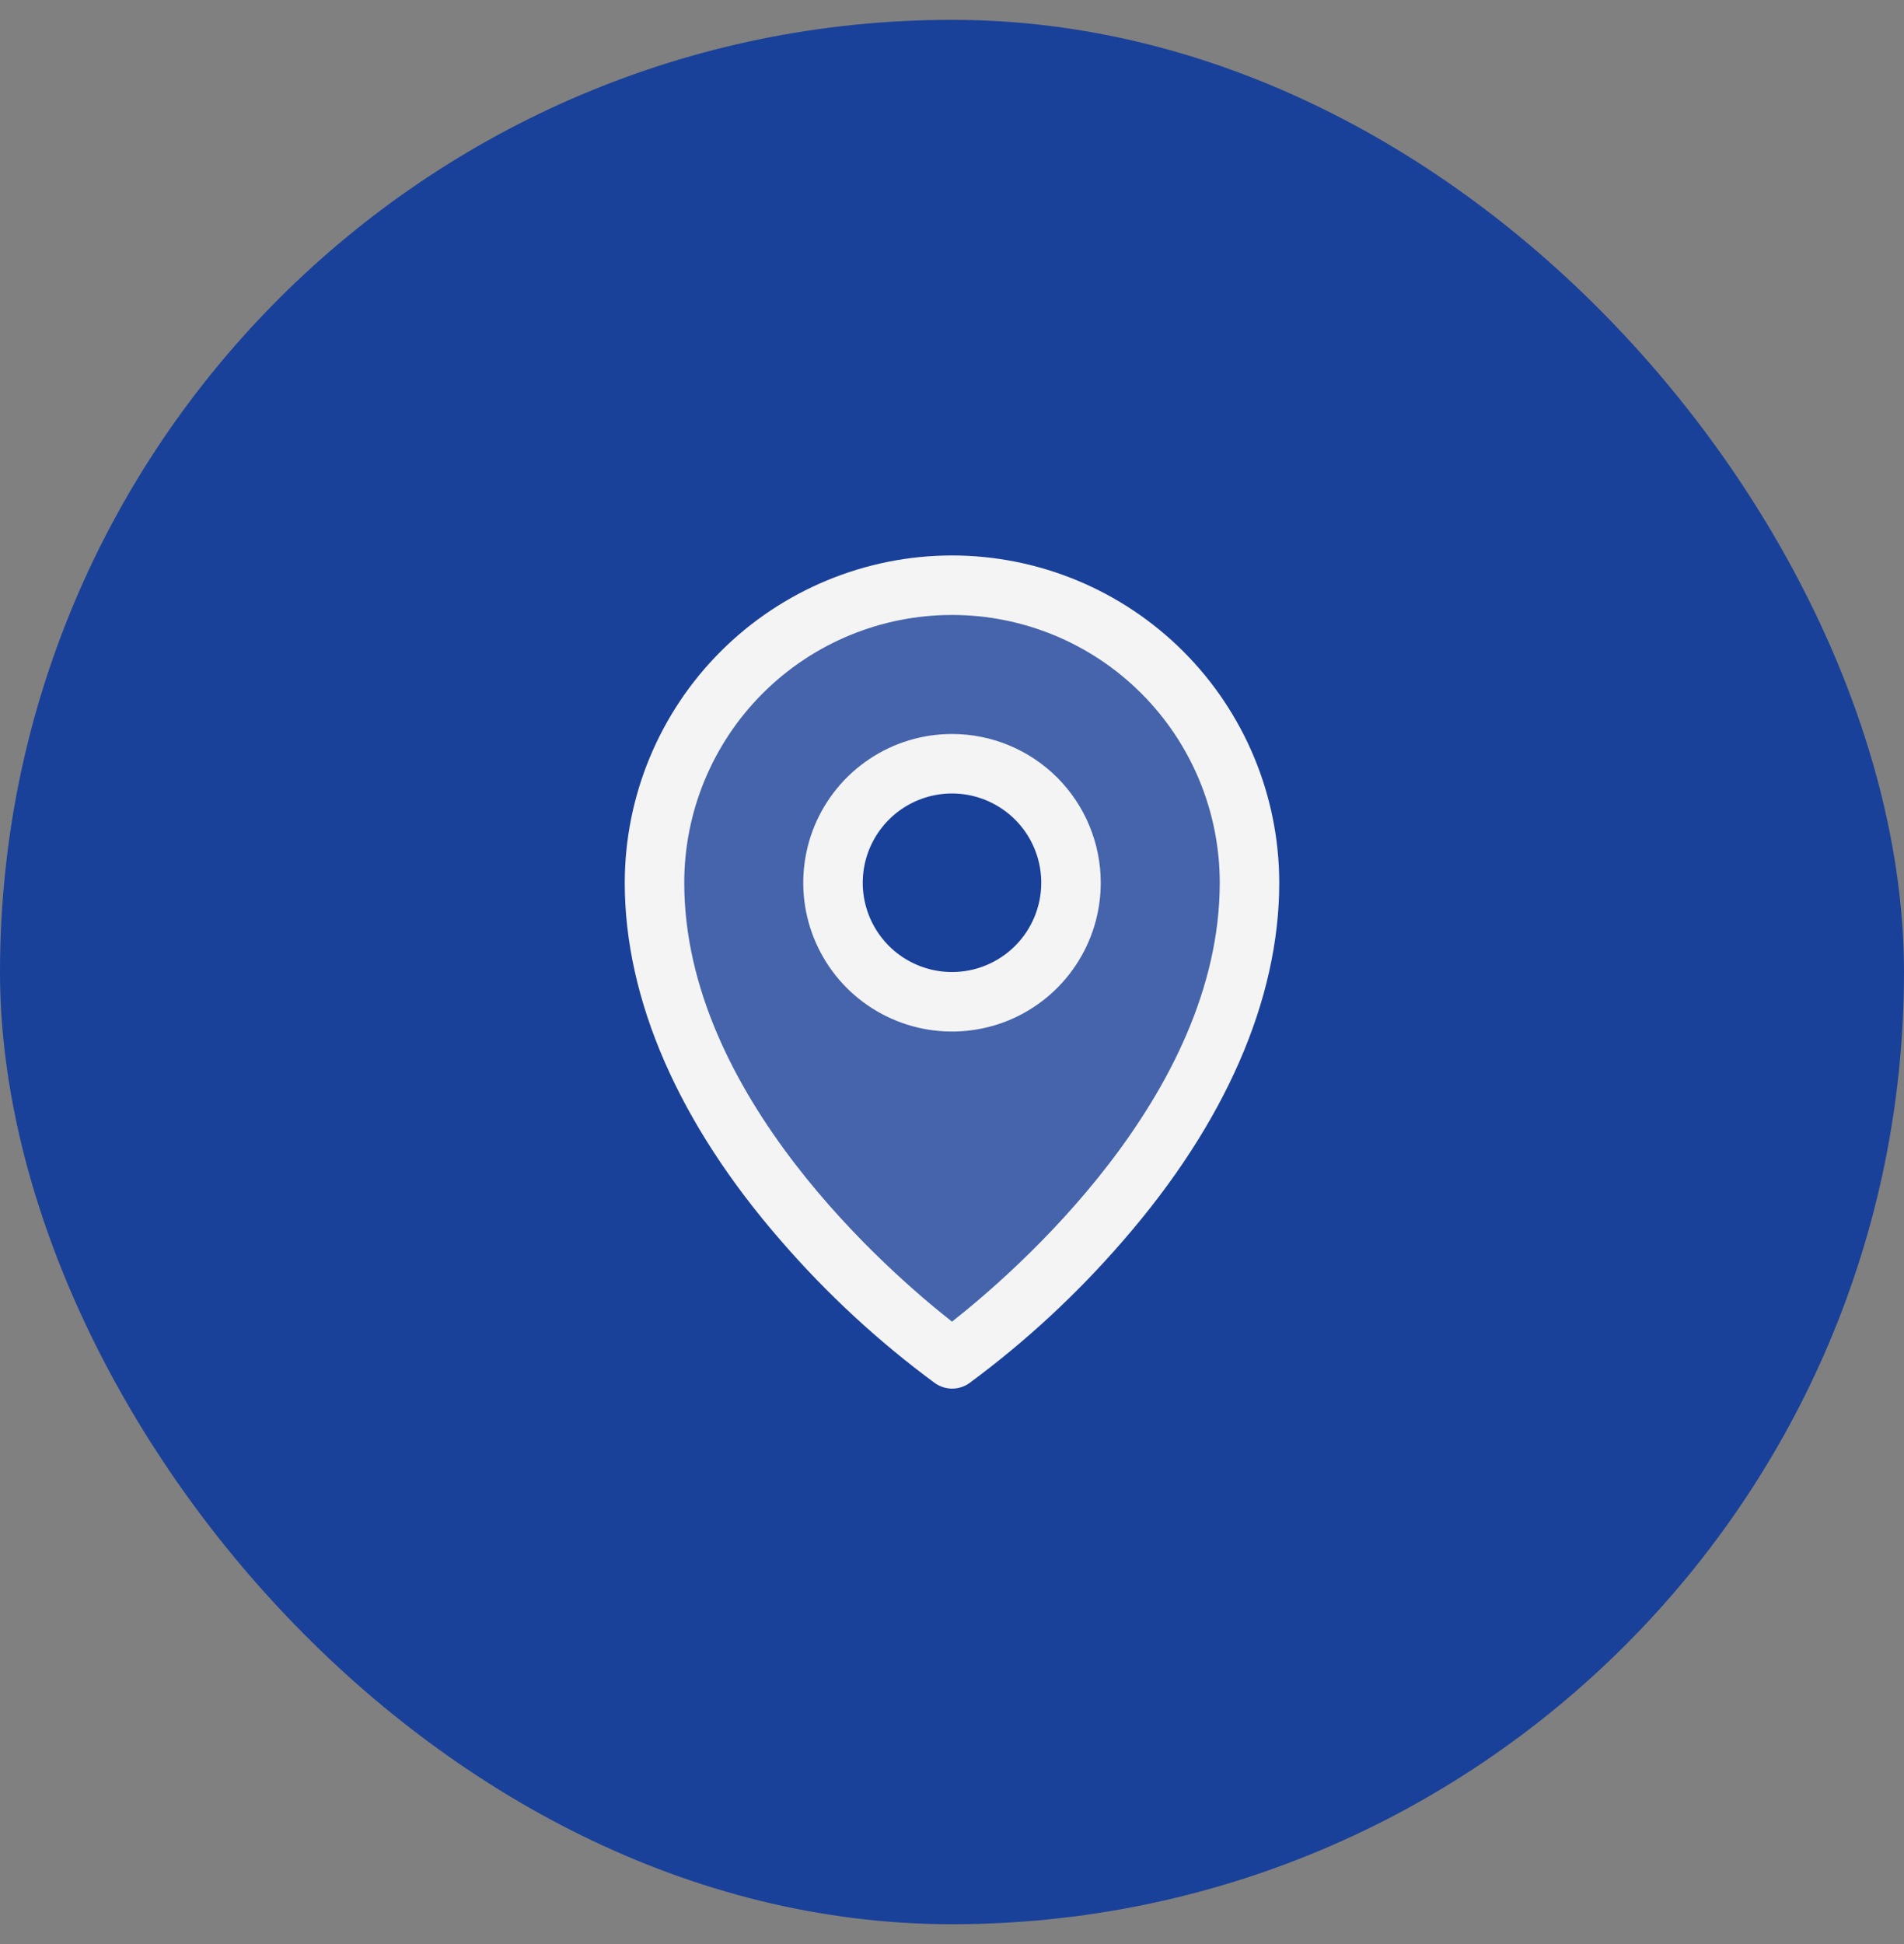 <svg width="48" height="49" viewBox="0 0 48 49" fill="none" xmlns="http://www.w3.org/2000/svg">
<rect x="0" y="0" width="48" height="49" fill="#808080" stroke="none"/>
<rect y="0.5" width="48" height="48" rx="24" fill="#1A4199"/>
<path opacity="0.2" d="M24 14.75C22.011 14.75 20.103 15.54 18.697 16.947C17.29 18.353 16.5 20.261 16.5 22.25C16.5 29 24 34.25 24 34.25C24 34.25 31.5 29 31.5 22.25C31.5 20.261 30.71 18.353 29.303 16.947C27.897 15.54 25.989 14.75 24 14.75ZM24 25.25C23.407 25.25 22.827 25.074 22.333 24.744C21.84 24.415 21.455 23.946 21.228 23.398C21.001 22.85 20.942 22.247 21.058 21.665C21.173 21.083 21.459 20.548 21.879 20.129C22.298 19.709 22.833 19.423 23.415 19.308C23.997 19.192 24.6 19.251 25.148 19.478C25.696 19.705 26.165 20.09 26.494 20.583C26.824 21.077 27 21.657 27 22.25C27 23.046 26.684 23.809 26.121 24.371C25.559 24.934 24.796 25.25 24 25.25Z" fill="#F4F4F5"/>
<path d="M24 18.5C23.258 18.5 22.533 18.72 21.917 19.132C21.3 19.544 20.819 20.13 20.535 20.815C20.252 21.5 20.177 22.254 20.322 22.982C20.467 23.709 20.824 24.377 21.348 24.902C21.873 25.426 22.541 25.783 23.268 25.928C23.996 26.073 24.75 25.998 25.435 25.715C26.12 25.431 26.706 24.95 27.118 24.333C27.53 23.717 27.75 22.992 27.75 22.25C27.75 21.255 27.355 20.302 26.652 19.598C25.948 18.895 24.995 18.5 24 18.5ZM24 24.5C23.555 24.5 23.12 24.368 22.75 24.121C22.38 23.874 22.092 23.522 21.921 23.111C21.751 22.7 21.706 22.247 21.793 21.811C21.88 21.375 22.094 20.974 22.409 20.659C22.724 20.344 23.125 20.13 23.561 20.043C23.997 19.956 24.45 20.001 24.861 20.171C25.272 20.342 25.624 20.63 25.871 21C26.118 21.37 26.25 21.805 26.25 22.25C26.25 22.847 26.013 23.419 25.591 23.841C25.169 24.263 24.597 24.5 24 24.5ZM24 14C21.813 14.002 19.716 14.873 18.169 16.419C16.622 17.966 15.752 20.063 15.75 22.25C15.75 25.194 17.11 28.314 19.688 31.273C20.846 32.611 22.149 33.815 23.573 34.864C23.7 34.952 23.85 35 24.004 35C24.158 35 24.308 34.952 24.434 34.864C25.856 33.815 27.157 32.61 28.312 31.273C30.886 28.314 32.25 25.194 32.25 22.25C32.248 20.063 31.378 17.966 29.831 16.419C28.284 14.873 26.187 14.002 24 14ZM24 33.312C22.45 32.094 17.25 27.617 17.25 22.25C17.25 20.46 17.961 18.743 19.227 17.477C20.493 16.211 22.21 15.5 24 15.5C25.79 15.5 27.507 16.211 28.773 17.477C30.039 18.743 30.75 20.46 30.75 22.25C30.75 27.615 25.55 32.094 24 33.312Z" fill="#F4F4F5"/>
</svg>
